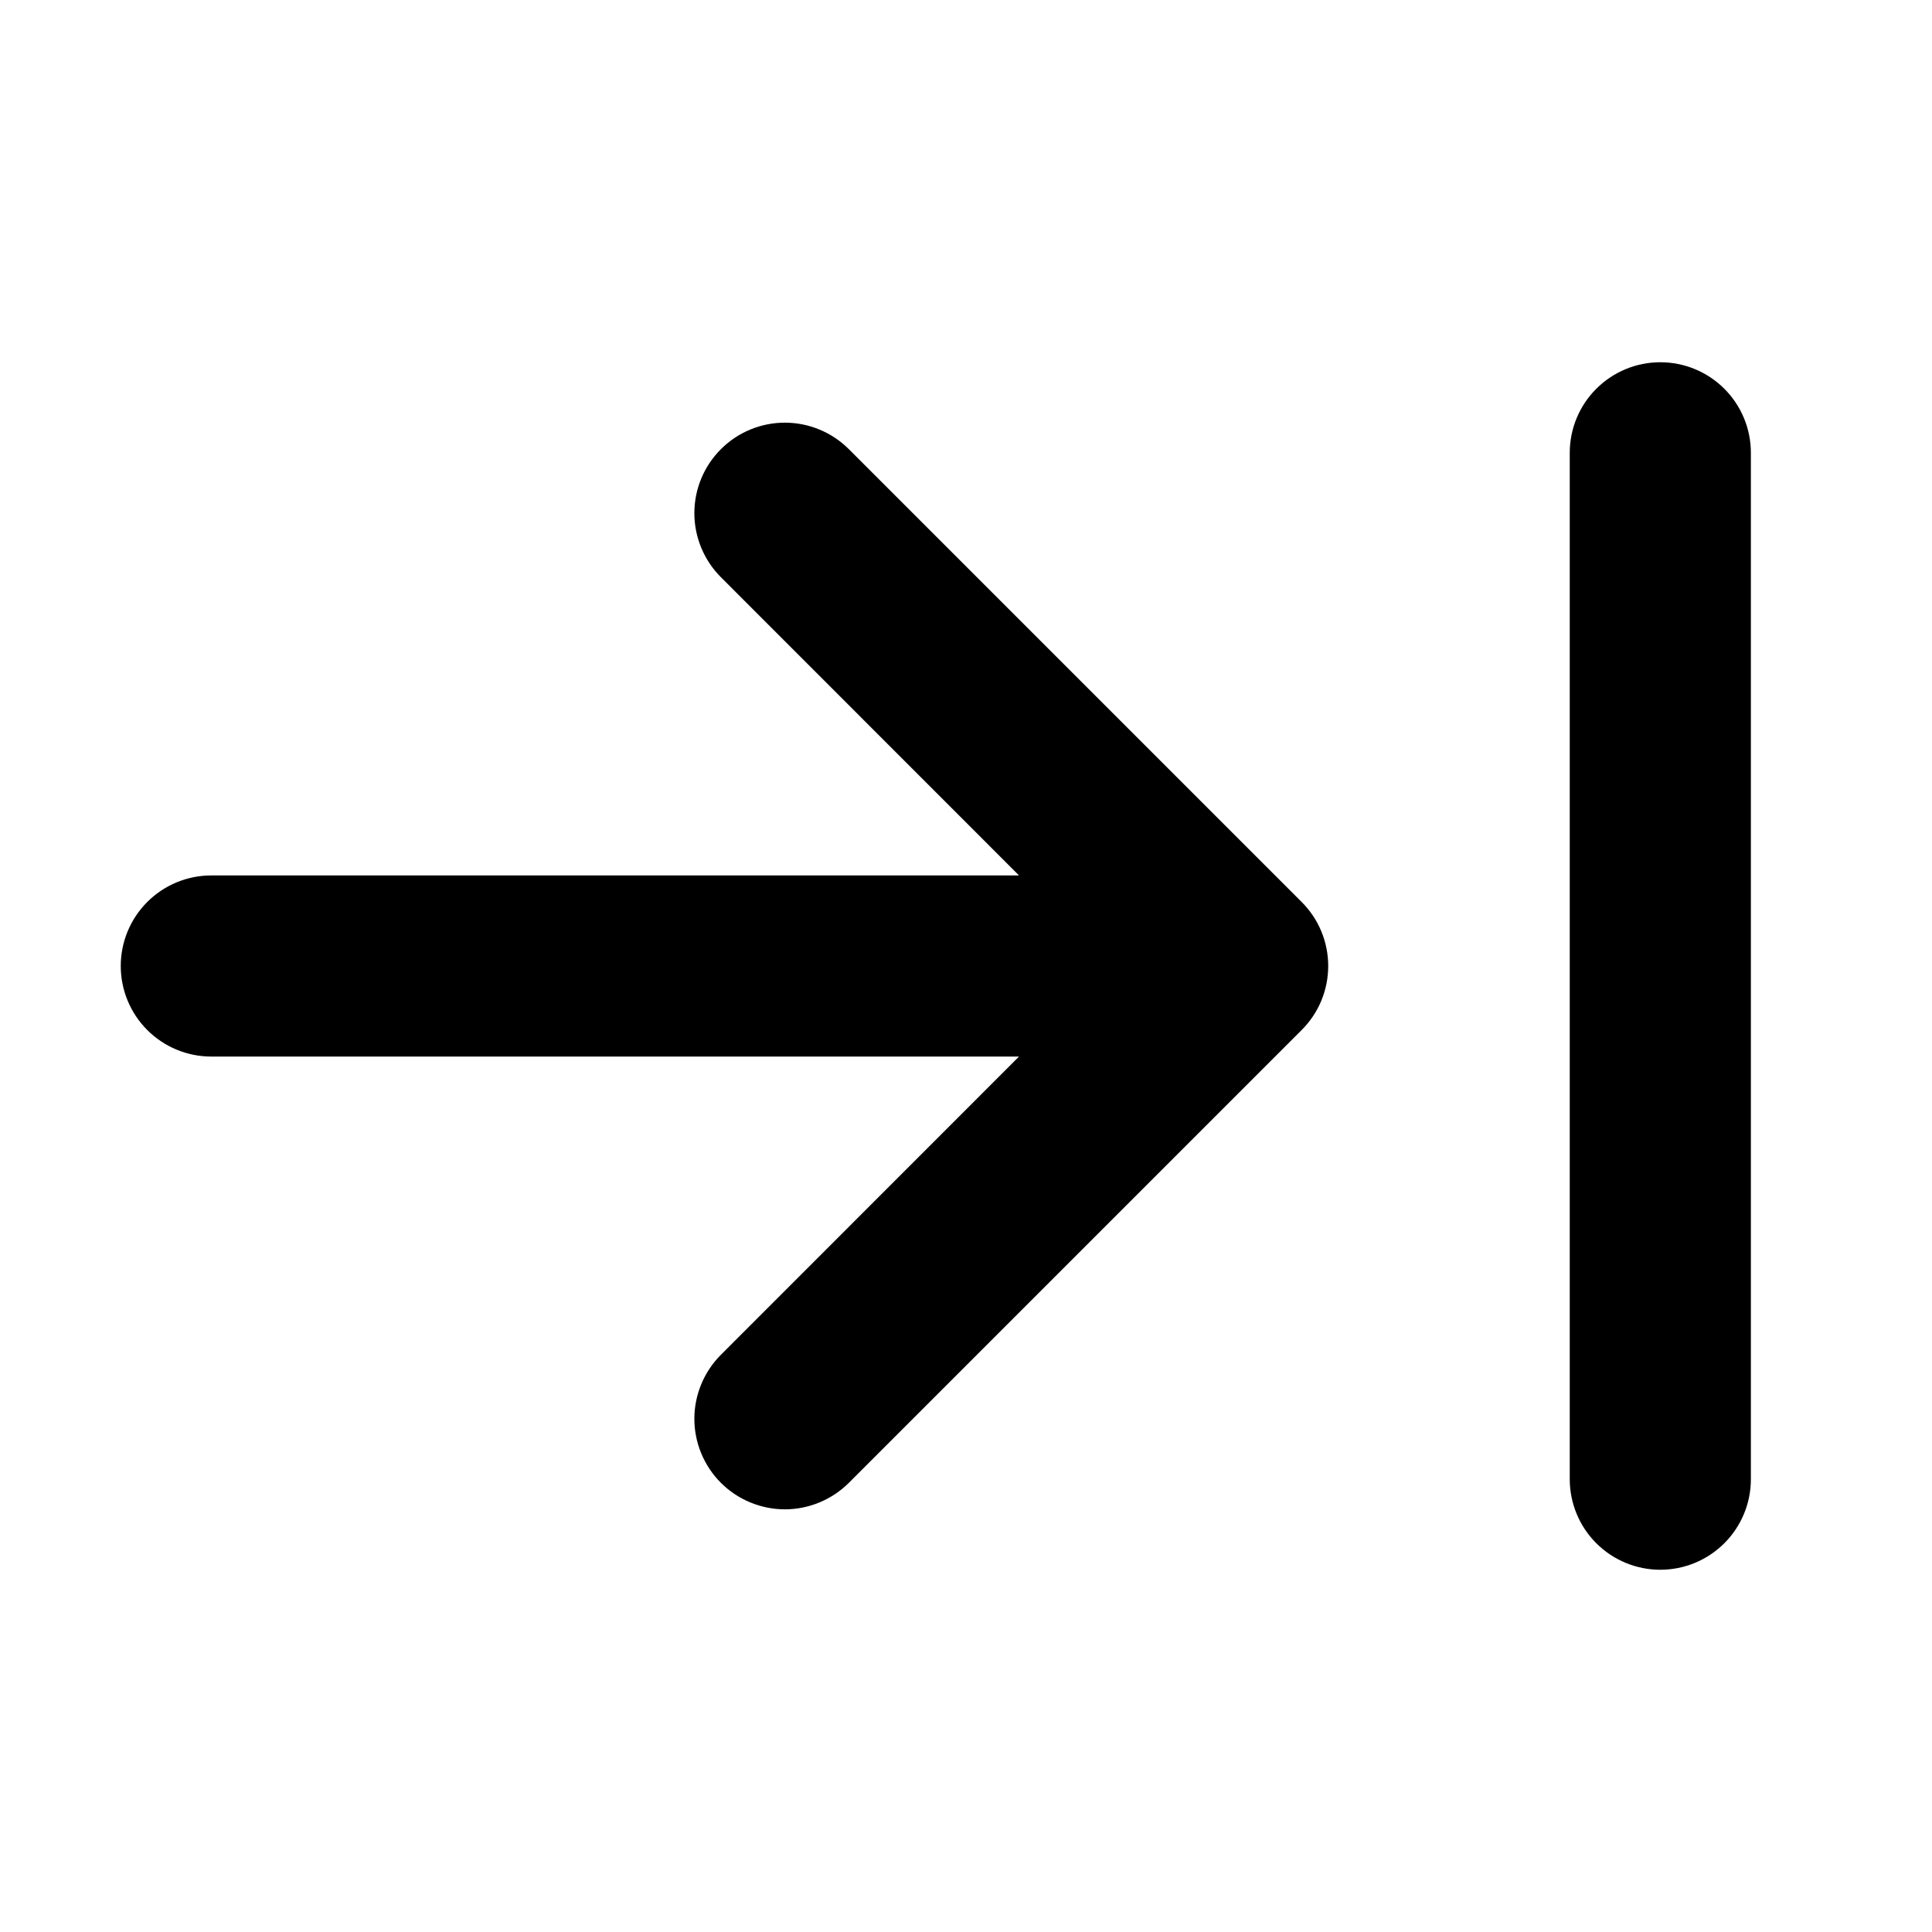 <svg width="48" height="48" viewBox="0 0 48 48" fill="none" xmlns="http://www.w3.org/2000/svg">
<path d="M32.34 25.59L21.09 36.84C20.881 37.049 20.633 37.214 20.36 37.327C20.088 37.44 19.795 37.499 19.5 37.499C19.205 37.499 18.912 37.44 18.64 37.327C18.367 37.214 18.119 37.049 17.91 36.84C17.701 36.631 17.536 36.383 17.423 36.111C17.31 35.838 17.251 35.545 17.251 35.25C17.251 34.955 17.31 34.662 17.423 34.389C17.536 34.117 17.701 33.869 17.91 33.66L25.317 26.25H5.25C4.653 26.25 4.081 26.013 3.659 25.591C3.237 25.169 3 24.597 3 24C3 23.403 3.237 22.831 3.659 22.409C4.081 21.987 4.653 21.75 5.25 21.75H25.317L17.91 14.34C17.701 14.131 17.536 13.883 17.423 13.611C17.31 13.338 17.251 13.045 17.251 12.75C17.251 12.154 17.488 11.582 17.91 11.16C18.332 10.738 18.904 10.501 19.5 10.501C20.096 10.501 20.668 10.738 21.09 11.16L32.34 22.41C32.549 22.619 32.715 22.866 32.828 23.139C32.941 23.412 32.999 23.705 32.999 24C32.999 24.295 32.941 24.588 32.828 24.861C32.715 25.134 32.549 25.381 32.34 25.59ZM39 36.75V11.25C39 10.653 39.237 10.081 39.659 9.659C40.081 9.237 40.653 9 41.25 9C41.847 9 42.419 9.237 42.841 9.659C43.263 10.081 43.5 10.653 43.5 11.25V36.75C43.5 37.347 43.263 37.919 42.841 38.341C42.419 38.763 41.847 39 41.25 39C40.653 39 40.081 38.763 39.659 38.341C39.237 37.919 39 37.347 39 36.75Z" fill="black"/>
</svg>

